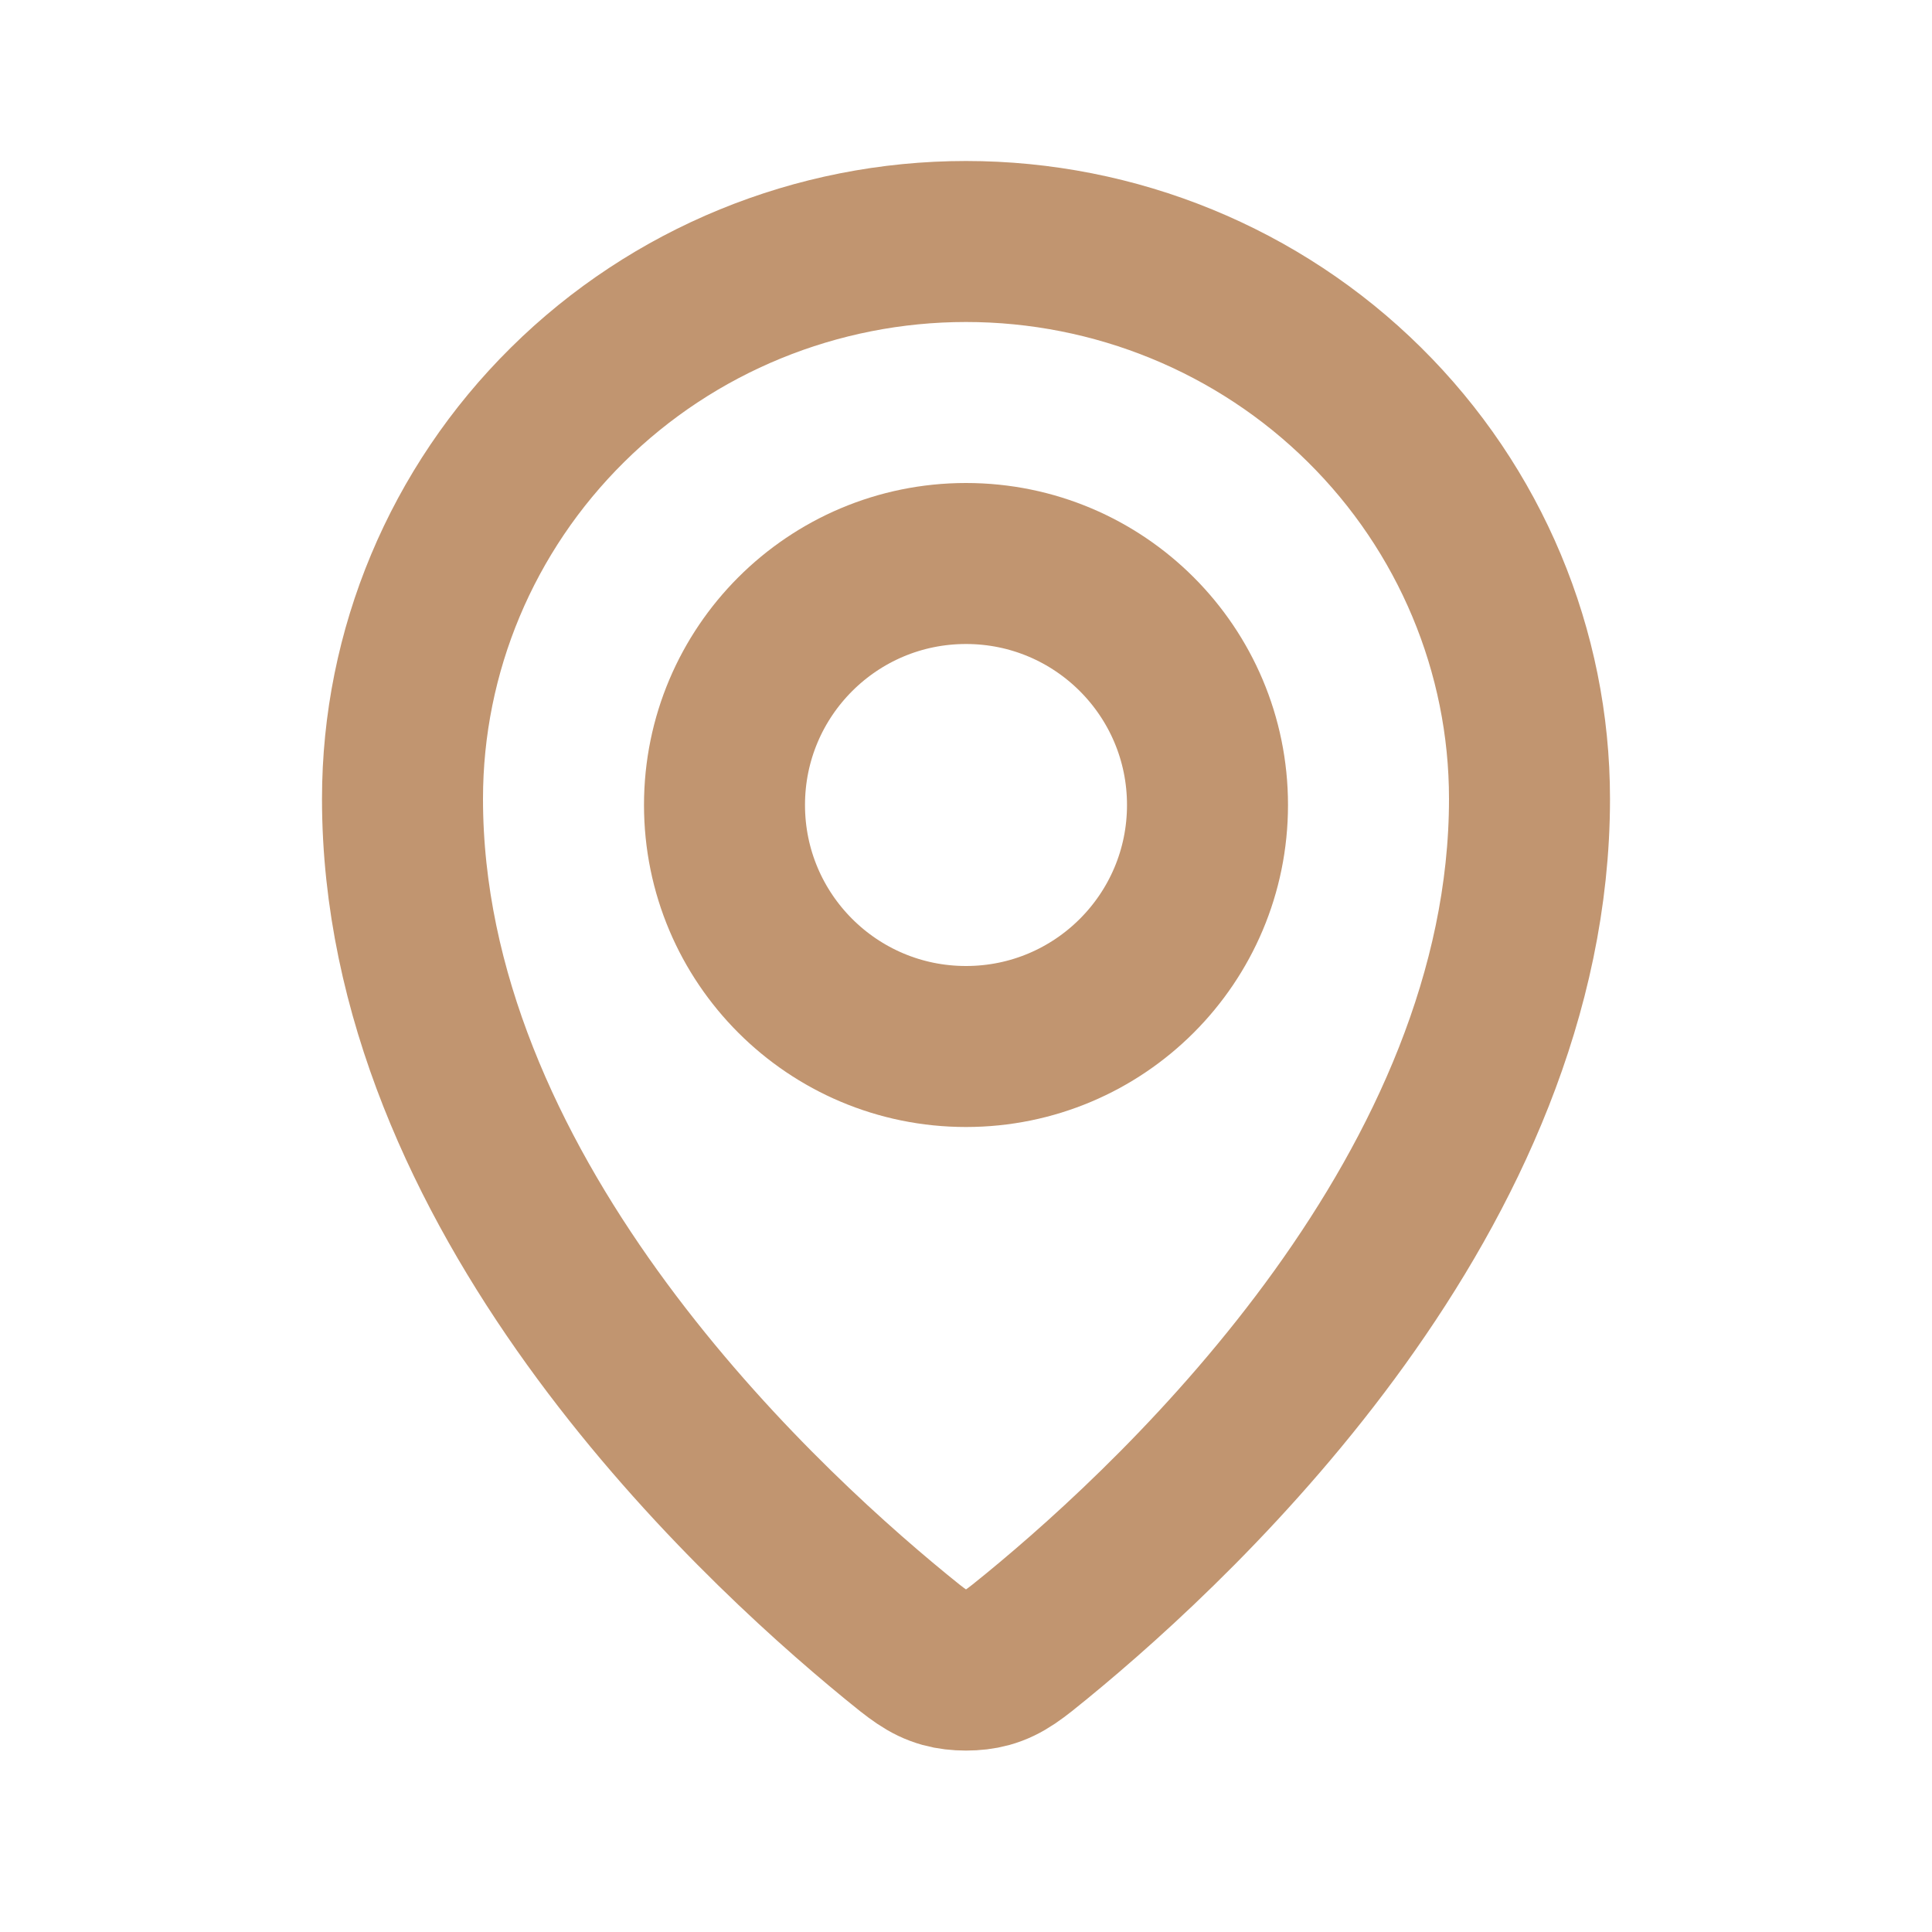 <svg width="18" height="18" viewBox="0 0 18 18" fill="none" xmlns="http://www.w3.org/2000/svg">
<path d="M3.75 7.442C3.75 11.081 6.933 14.09 8.342 15.244L8.343 15.245C8.545 15.41 8.646 15.493 8.797 15.535C8.914 15.568 9.086 15.568 9.203 15.535C9.354 15.493 9.455 15.41 9.658 15.244C11.067 14.09 14.25 11.081 14.25 7.442C14.25 6.065 13.697 4.745 12.712 3.771C11.728 2.797 10.392 2.25 9 2.25C7.608 2.25 6.272 2.797 5.288 3.771C4.303 4.745 3.75 6.065 3.75 7.442Z" stroke="#C19570" stroke-width="1.5" stroke-linecap="round" stroke-linejoin="round"/>
<path d="M11.25 7.5C11.25 8.743 10.243 9.75 9 9.75C7.757 9.75 6.75 8.743 6.75 7.5C6.75 6.257 7.757 5.25 9 5.25C10.243 5.25 11.25 6.257 11.25 7.5Z" stroke="#C19570" stroke-width="1.5"/>
</svg>
